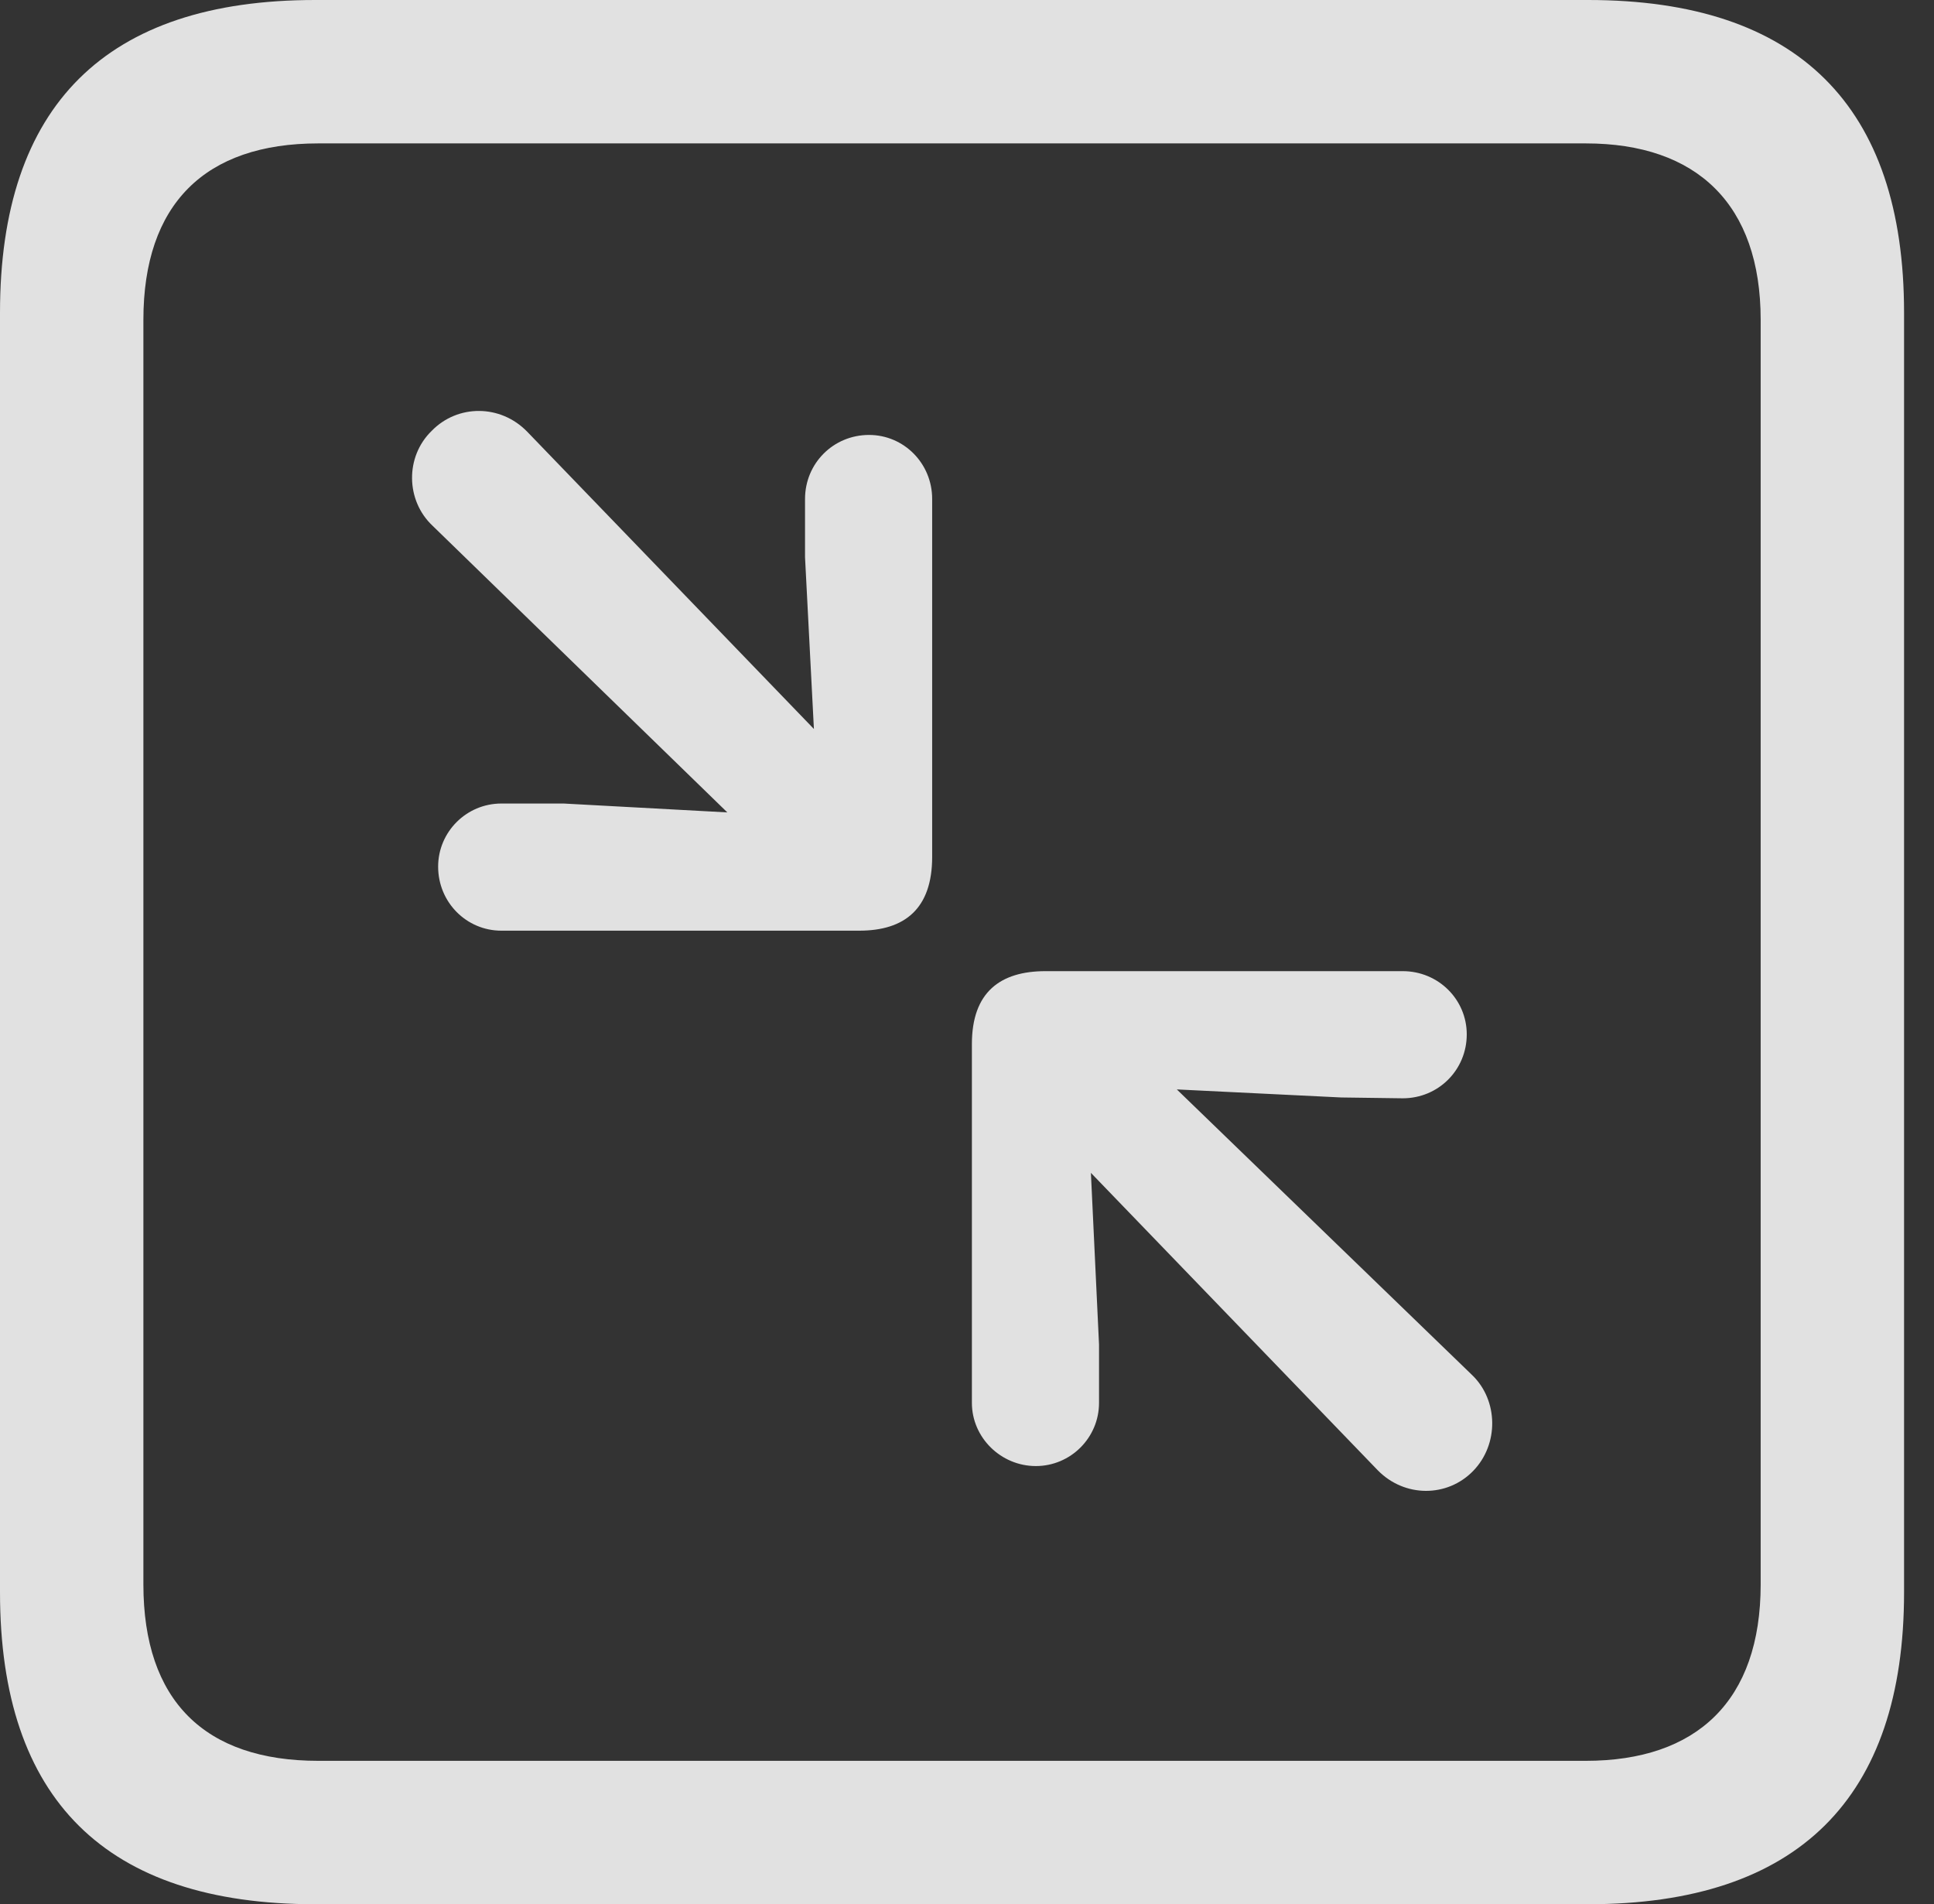 <?xml version="1.0" encoding="UTF-8"?>
<!--Generator: Apple Native CoreSVG 341-->
<!DOCTYPE svg
PUBLIC "-//W3C//DTD SVG 1.1//EN"
       "http://www.w3.org/Graphics/SVG/1.1/DTD/svg11.dtd">
<svg version="1.1" xmlns="http://www.w3.org/2000/svg" xmlns:xlink="http://www.w3.org/1999/xlink" viewBox="0 0 23.32 22.959">
 <rect x="0" y="0" width="23.32" height="22.959" fill="#333333" stroke="none"/>
 <g>
  <rect height="22.959" opacity="0" width="23.32" x="0" y="0"/>
  <path d="M3.799 22.959L19.15 22.959C21.68 22.959 22.959 21.68 22.959 19.199L22.959 3.77C22.959 1.279 21.68 0 19.15 0L3.799 0C1.279 0 0 1.27 0 3.77L0 19.199C0 21.699 1.279 22.959 3.799 22.959ZM3.838 21.23C2.471 21.23 1.729 20.508 1.729 19.102L1.729 3.857C1.729 2.461 2.471 1.729 3.838 1.729L19.121 1.729C20.459 1.729 21.23 2.461 21.23 3.857L21.23 19.102C21.23 20.508 20.459 21.23 19.121 21.23Z" fill="white" fill-opacity="0.85"/>
  <path d="M6.045 11.221L10.361 11.221C10.908 11.221 11.24 10.957 11.24 10.332L11.24 6.016C11.24 5.586 10.898 5.244 10.479 5.244C10.049 5.244 9.707 5.586 9.707 6.016L9.707 6.719L9.814 8.789L6.357 5.205C6.035 4.873 5.518 4.873 5.205 5.195C4.883 5.508 4.893 6.035 5.215 6.338L8.77 9.795L6.797 9.688L6.045 9.688C5.625 9.688 5.283 10.029 5.283 10.449C5.283 10.879 5.625 11.221 6.045 11.221ZM12.49 17.676C12.91 17.676 13.252 17.334 13.252 16.914L13.252 16.211L13.154 14.141L16.611 17.725C16.934 18.057 17.451 18.057 17.764 17.734C18.076 17.412 18.066 16.885 17.754 16.582L14.19 13.135L16.172 13.232L16.914 13.242C17.344 13.242 17.686 12.9 17.686 12.471C17.686 12.051 17.344 11.709 16.914 11.709L12.607 11.709C12.06 11.709 11.719 11.963 11.719 12.588L11.719 16.914C11.719 17.334 12.07 17.676 12.49 17.676Z" fill="white" fill-opacity="0.85"/>
 </g>
</svg>
